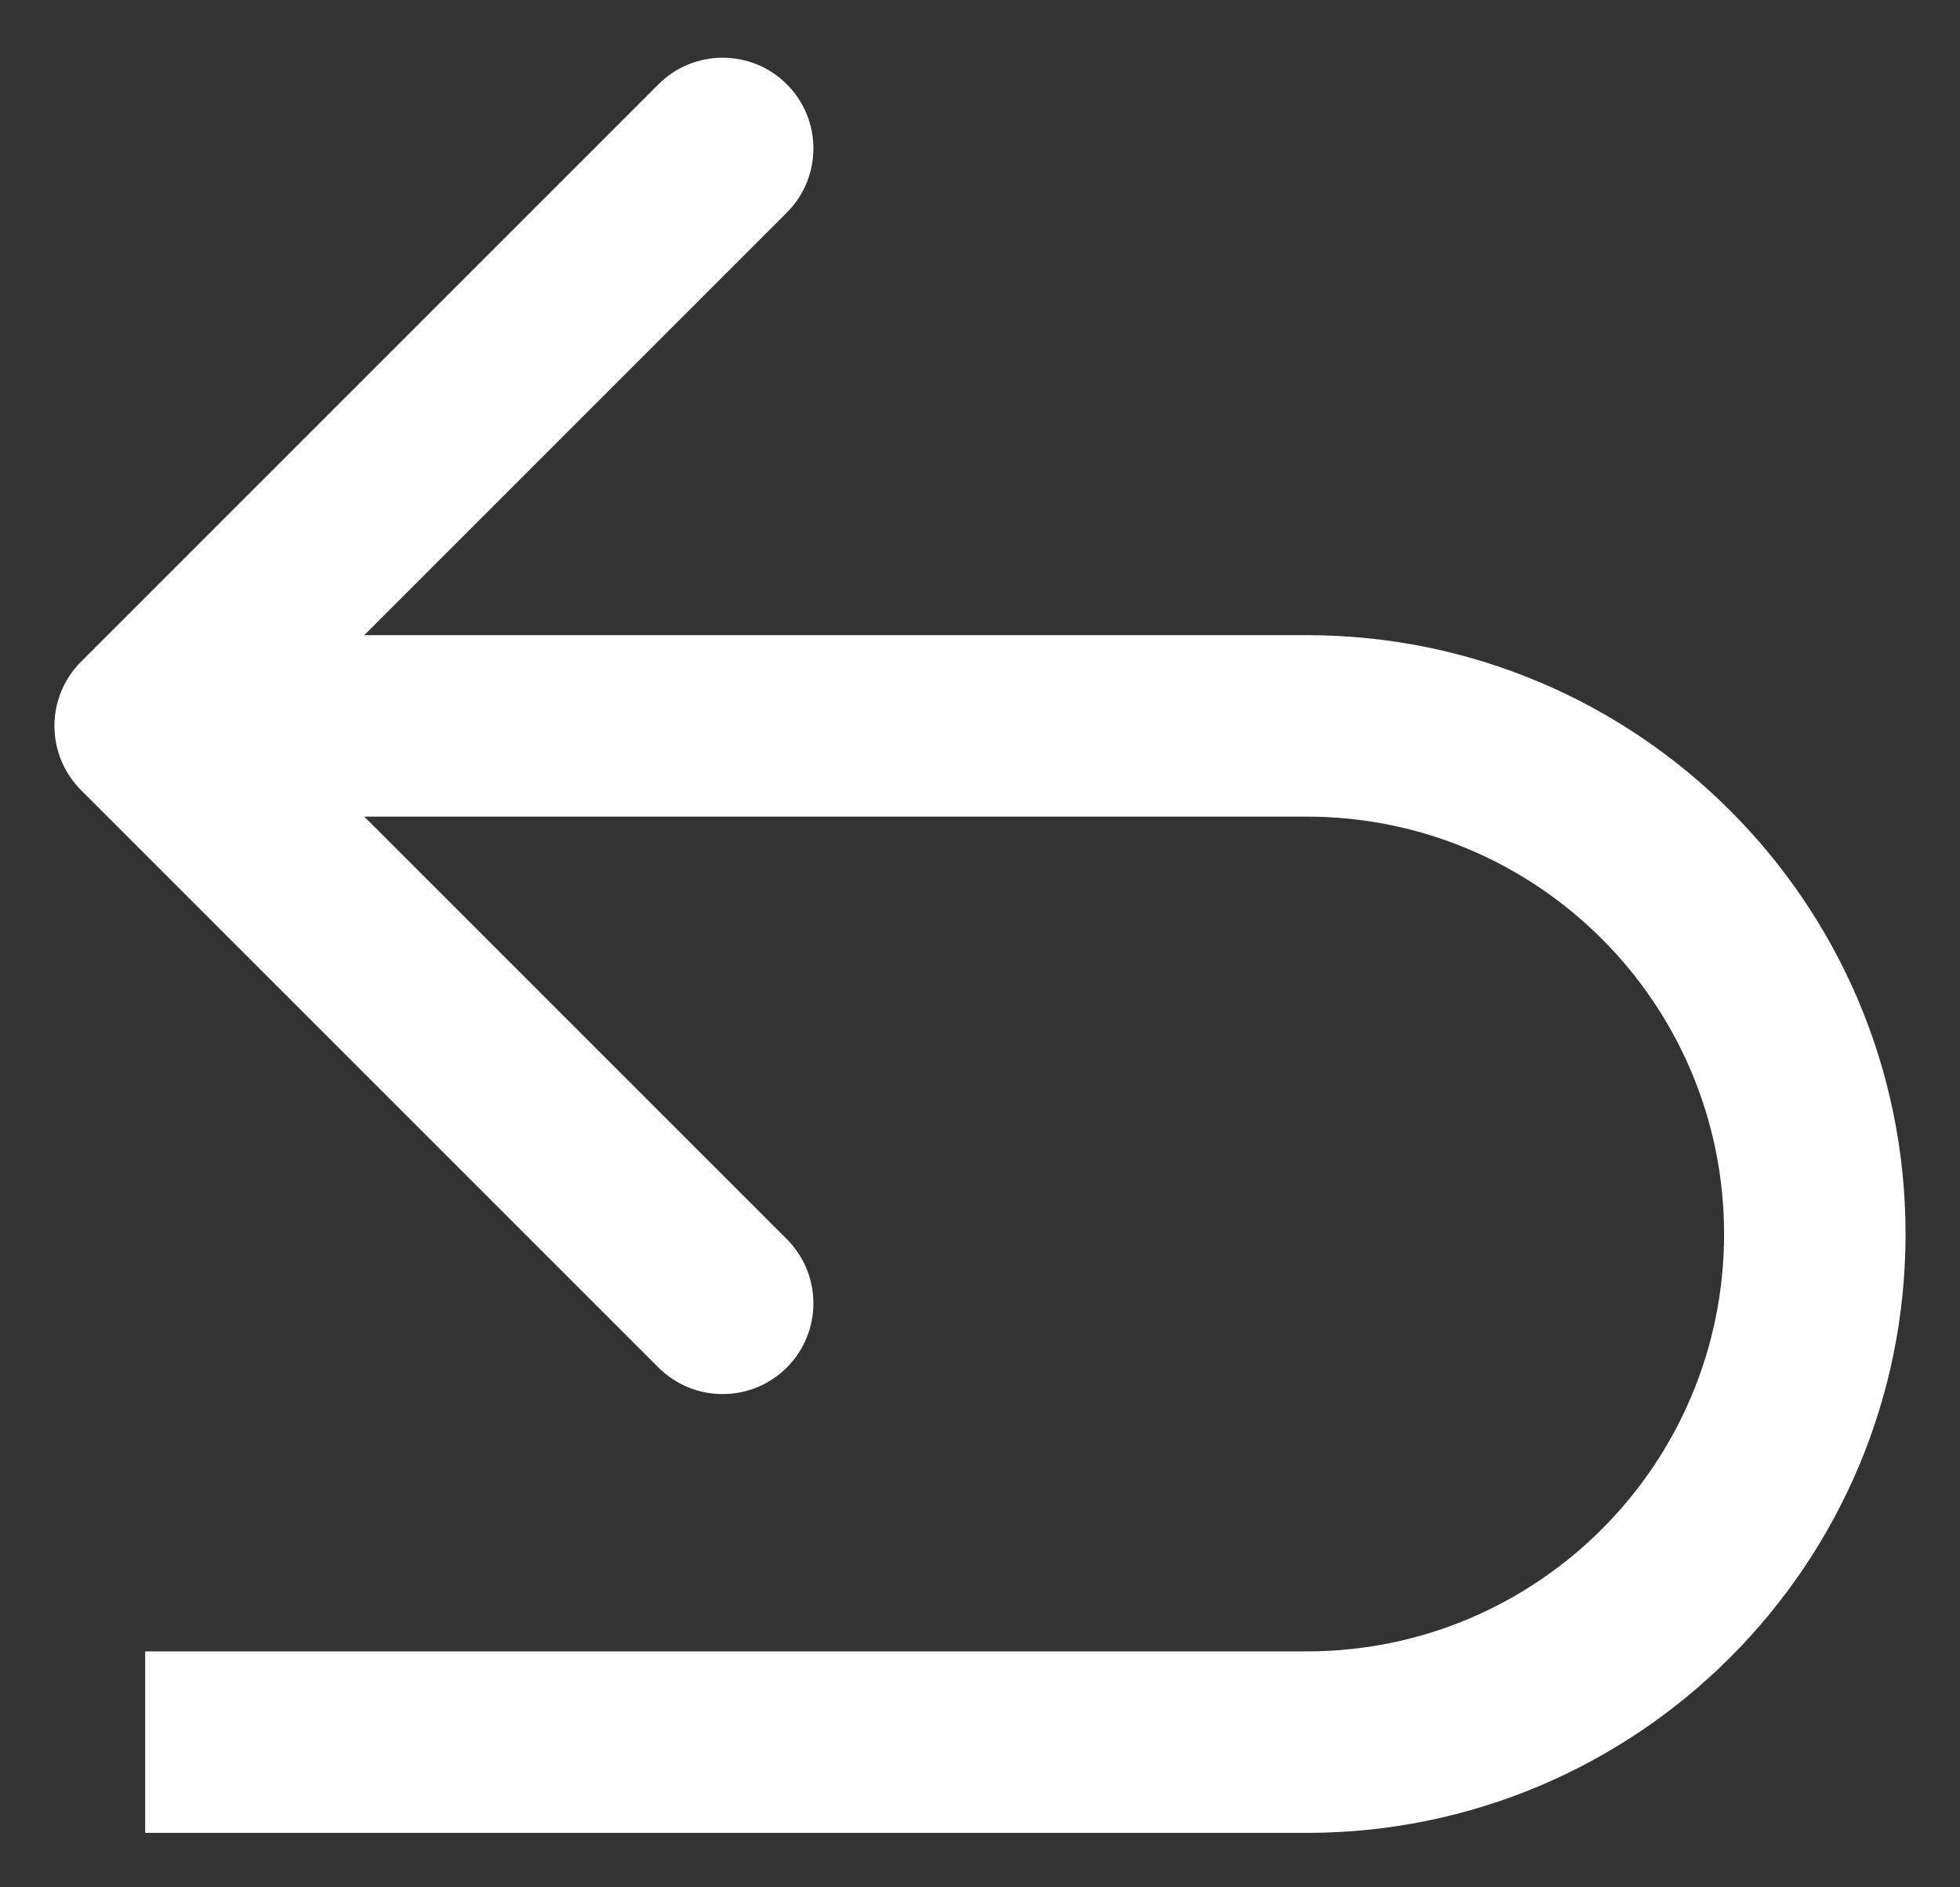 <svg width="27" height="26" viewBox="0 0 27 26" fill="none" xmlns="http://www.w3.org/2000/svg">
<rect x="0" y="0" width="27" height="26" fill="#333333" stroke="none"/>
<path d="M1.116 9.116C0.628 9.604 0.628 10.396 1.116 10.884L9.071 18.839C9.559 19.327 10.351 19.327 10.839 18.839C11.327 18.351 11.327 17.559 10.839 17.071L3.768 10L10.839 2.929C11.327 2.441 11.327 1.649 10.839 1.161C10.351 0.673 9.559 0.673 9.071 1.161L1.116 9.116ZM18 10V8.75H2V10L2 11.25H18V10ZM2 24L2 25.25H18V24V22.75H2V24ZM18 24V25.25C22.556 25.25 26.25 21.556 26.25 17H25H23.75C23.75 20.176 21.176 22.75 18 22.75V24ZM18 10V11.25C21.176 11.25 23.75 13.824 23.75 17H25H26.25C26.25 12.444 22.556 8.75 18 8.75V10Z" fill="white"/>
</svg>
